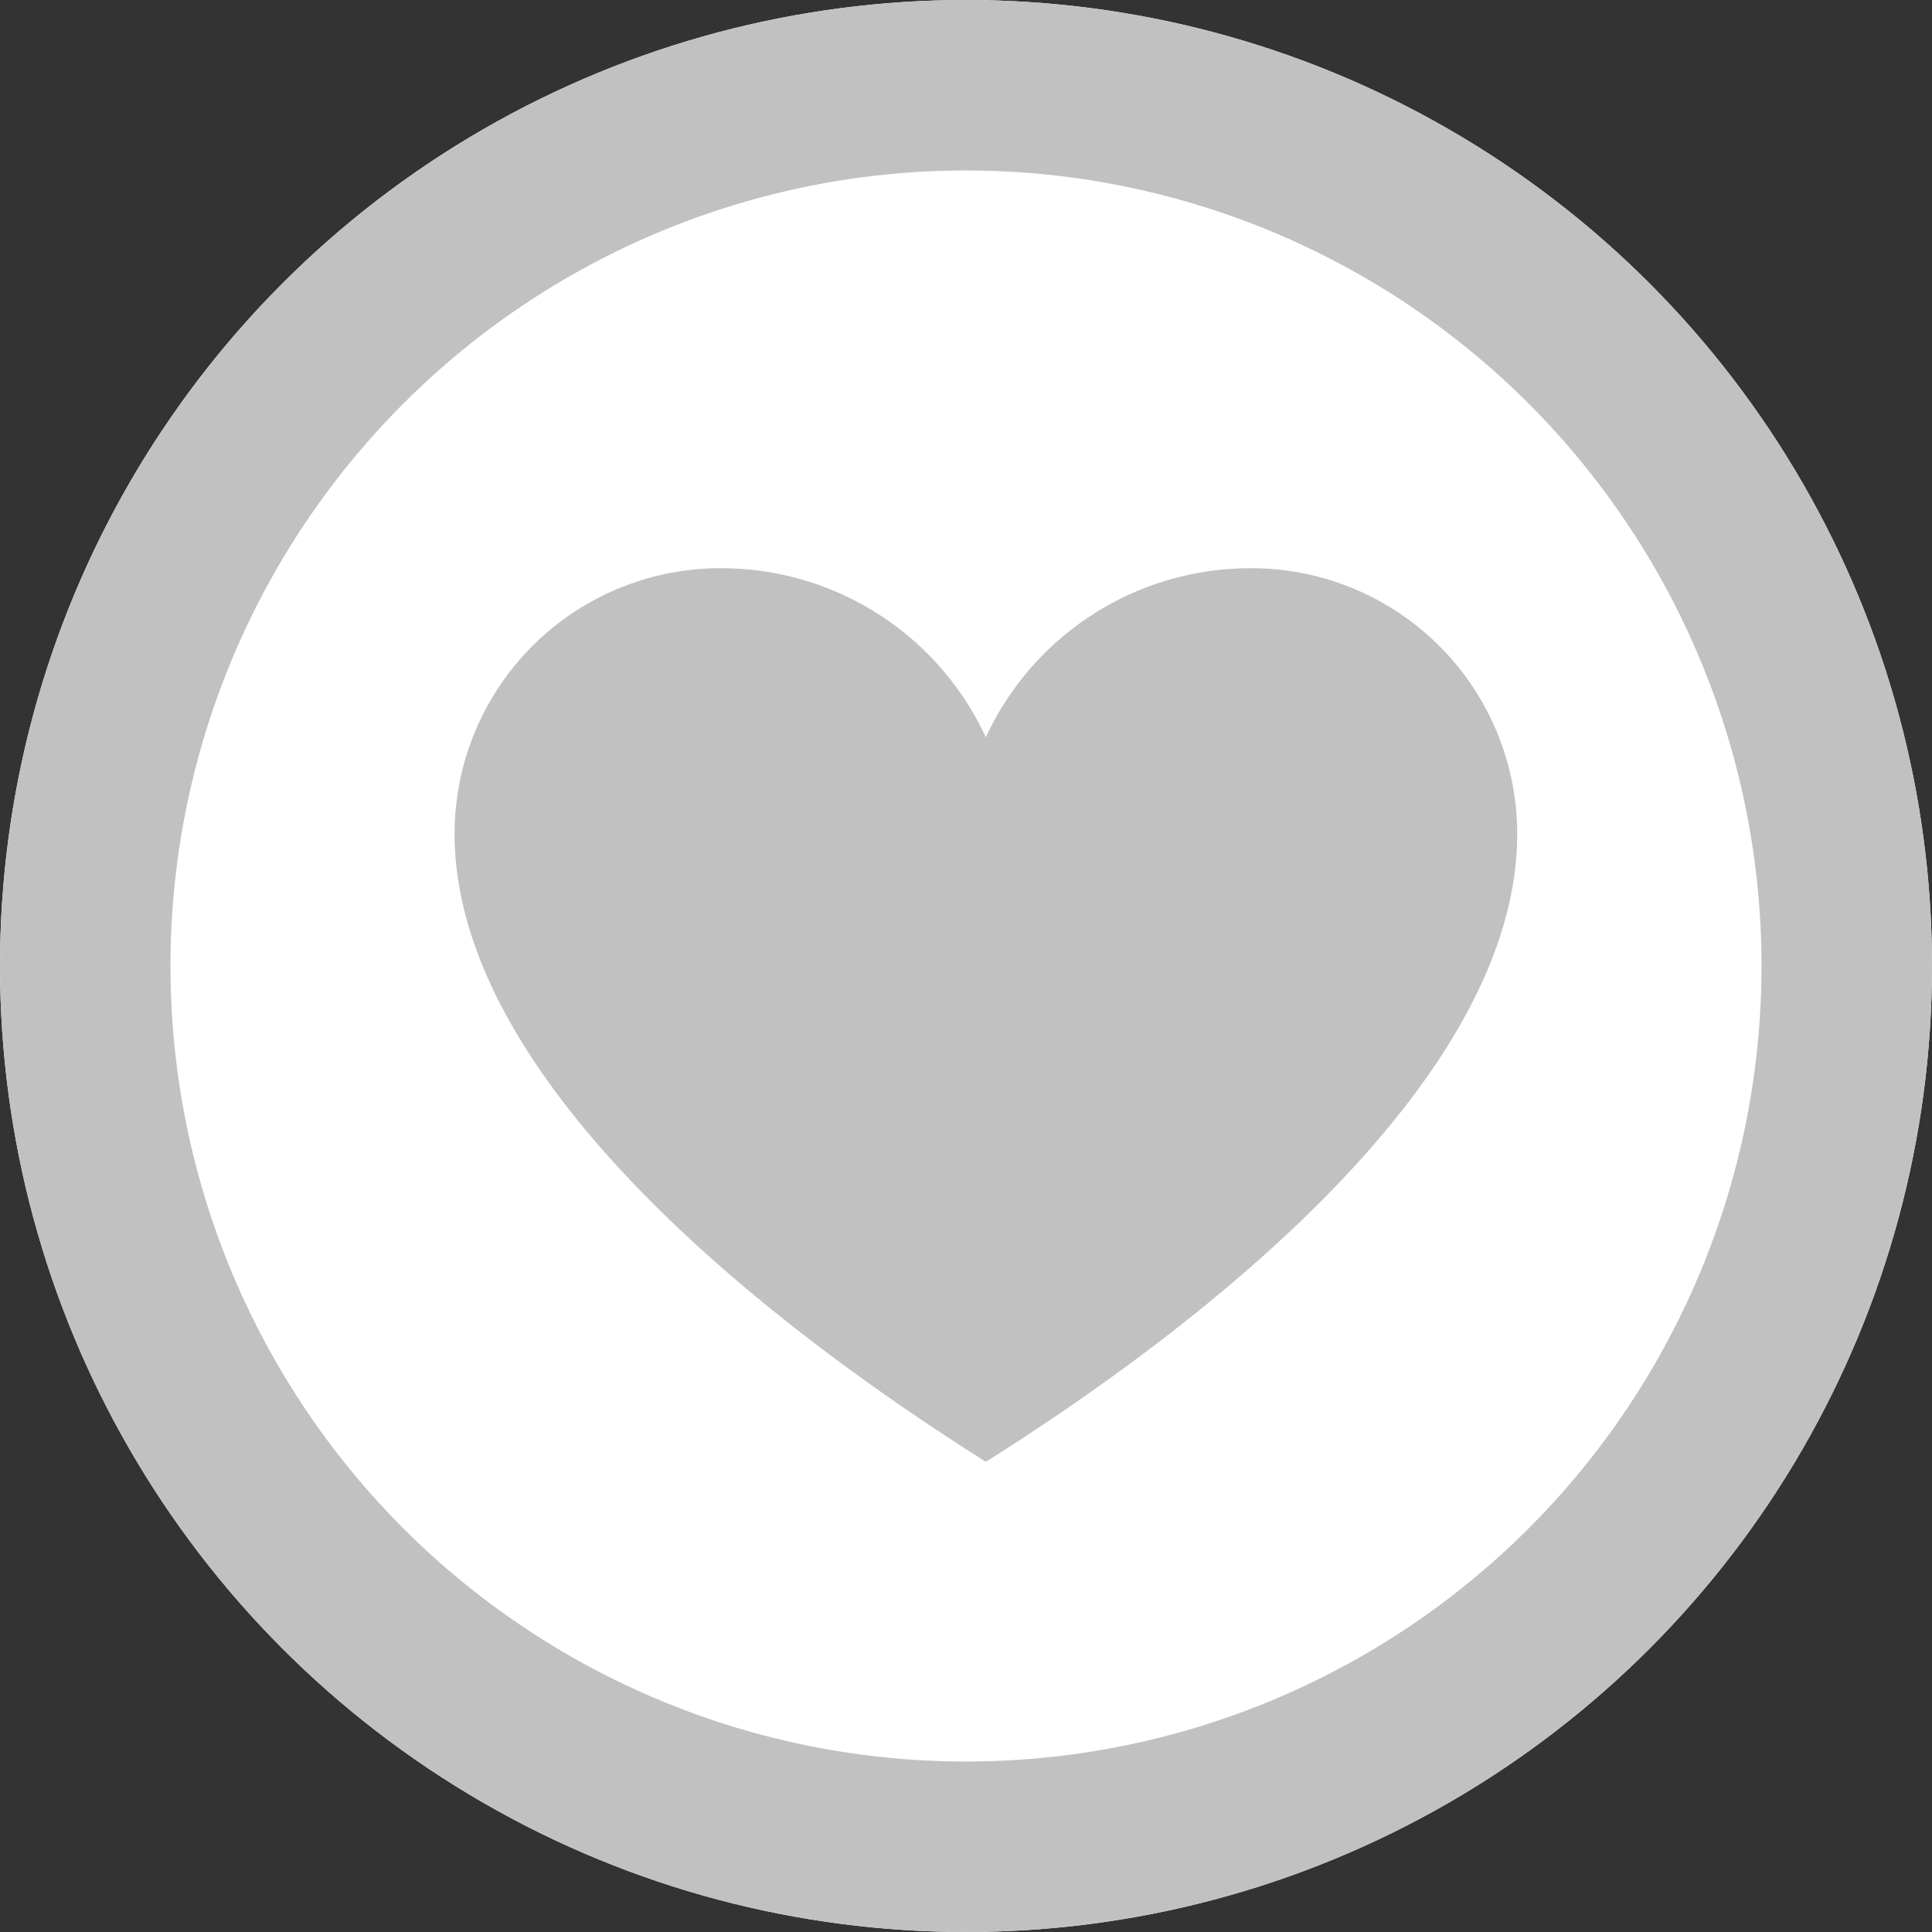 <svg xmlns="http://www.w3.org/2000/svg" width="34" height="34" viewBox="0 0 34 34">
    <rect x="0" y="0" width="34" height="34" fill="#333333" stroke="none"/>
    <g data-name="楕円形 11" style="fill:#fff;stroke:#c1c1c1;stroke-width:3px">
        <circle cx="17" cy="17" r="17" style="stroke:none"/>
        <circle cx="17" cy="17" r="15.5" style="fill:none"/>
    </g>
    <g data-name="グループ 1496">
        <path data-name="パス 790" d="M27.7 13.675A4.675 4.675 0 0 0 23.024 9a5.125 5.125 0 0 0-4.675 2.975A5.125 5.125 0 0 0 13.675 9 4.675 4.675 0 0 0 9 13.675c0 4.143 5.047 8.34 9.35 11.05 4.303-2.71 9.35-6.907 9.35-11.05z" transform="translate(-1 1)" style="fill:#c1c1c1"/>
    </g>
</svg>
